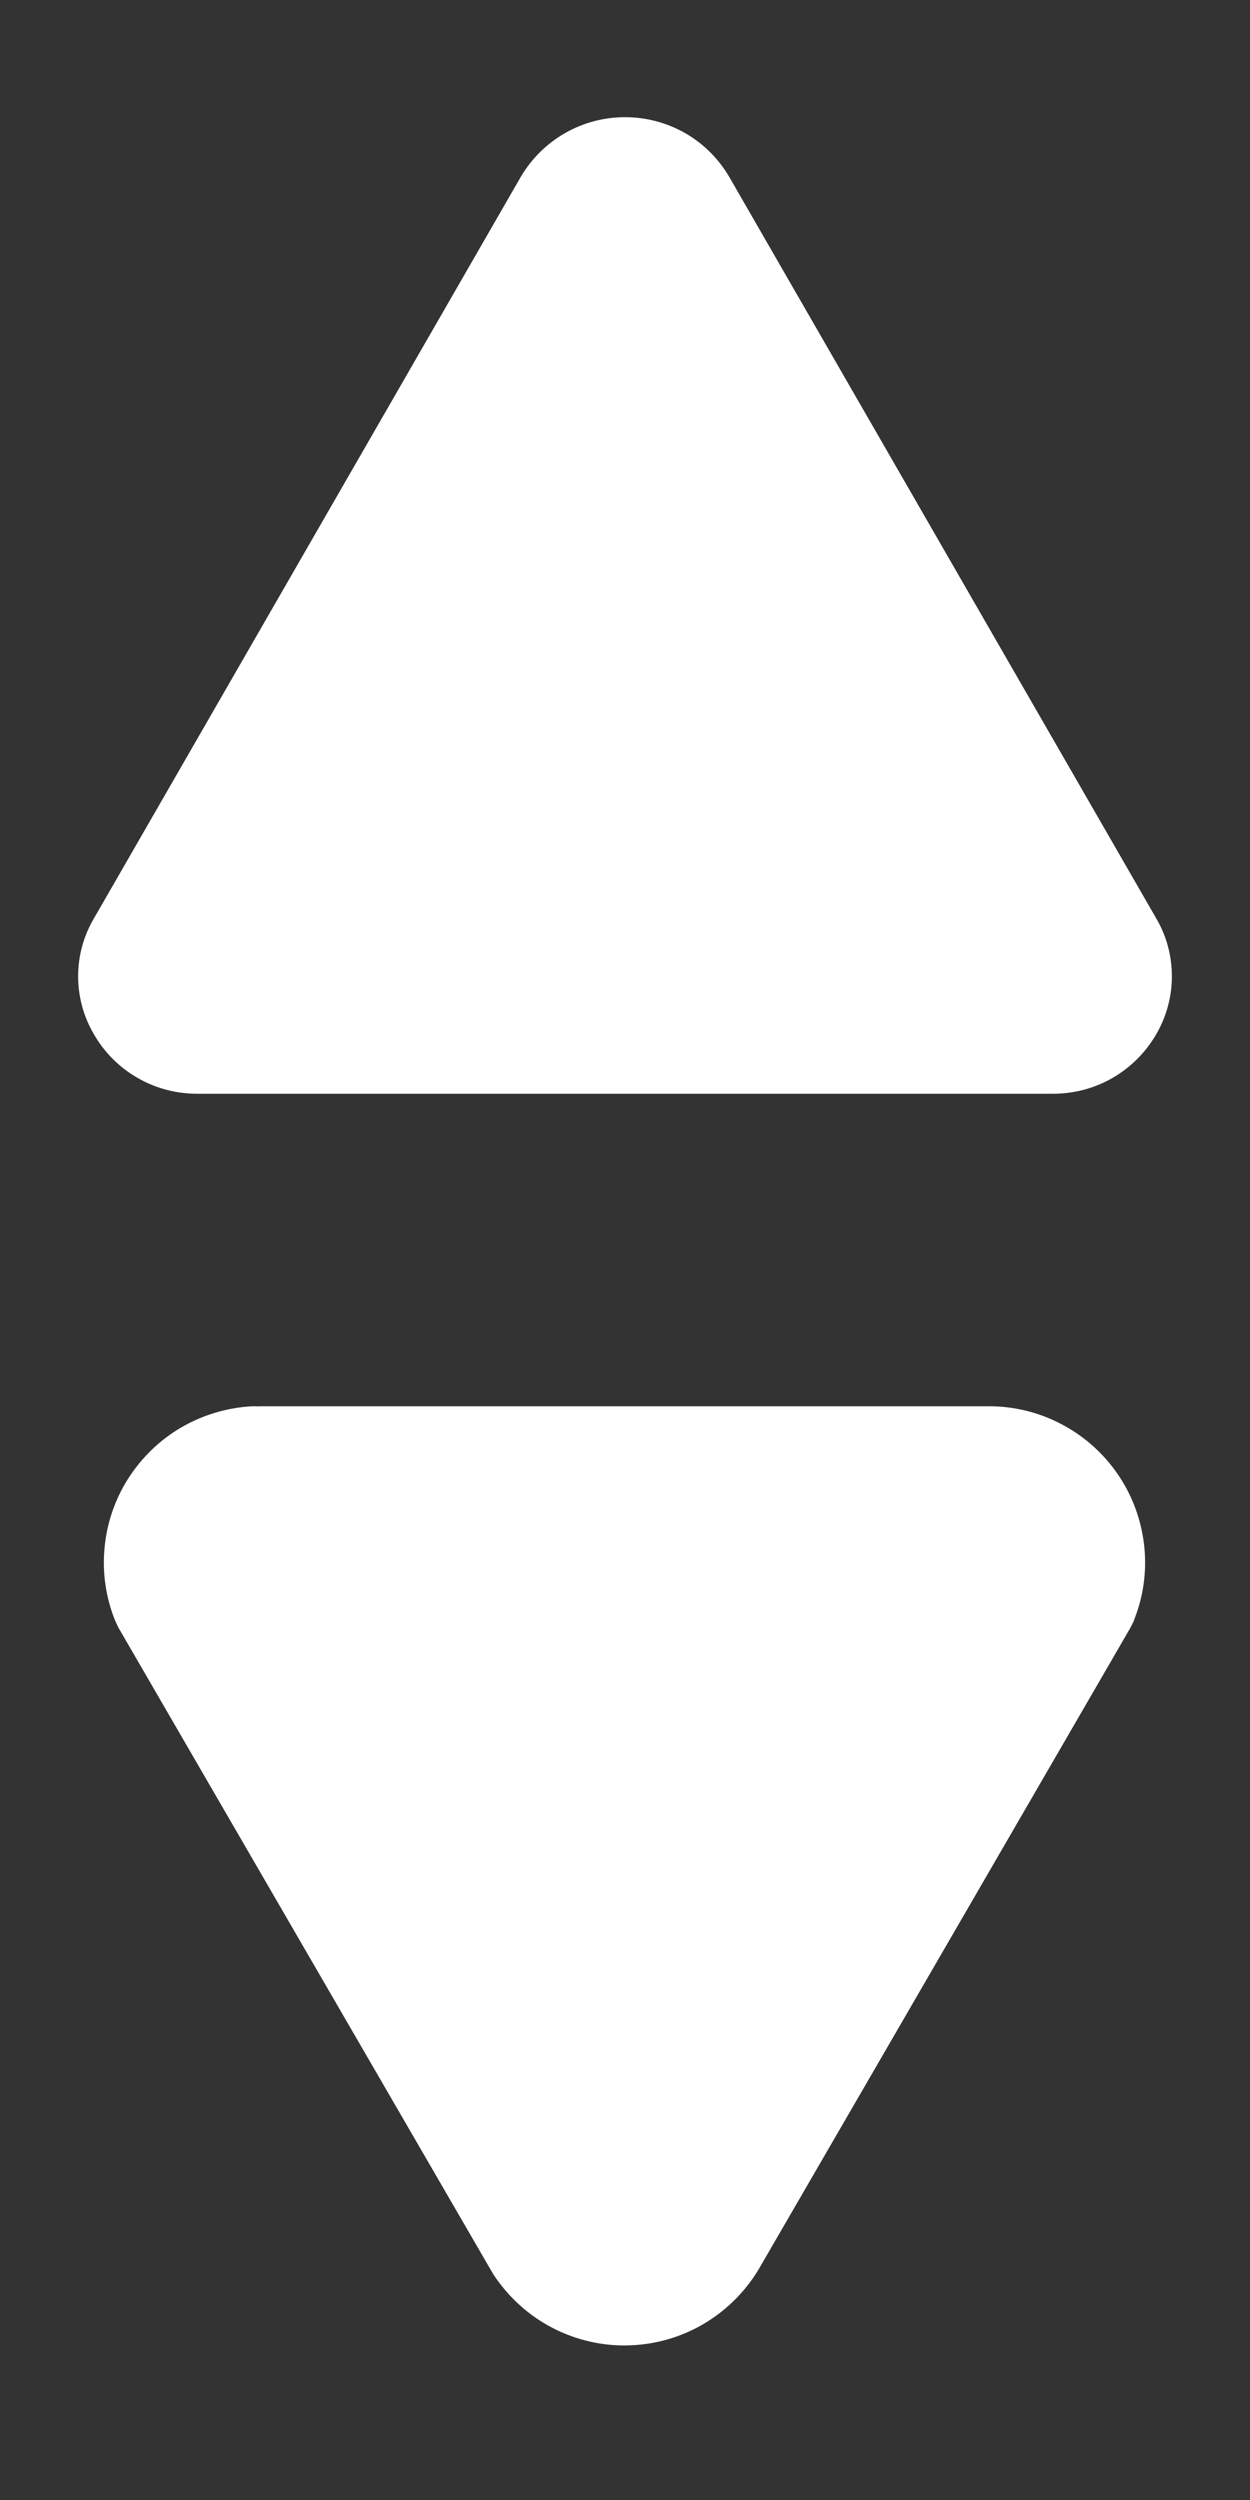 <svg width="8" height="16" viewBox="0 0 8 16" fill="none" xmlns="http://www.w3.org/2000/svg">
<rect x="0" y="0" width="8" height="16" fill="#333333" stroke="none"/>
<path d="M7.4 6.619C7.332 6.736 7.235 6.833 7.118 6.9C7.001 6.967 6.868 7.001 6.733 7H1.267C1.132 7.001 1 6.967 0.883 6.9C0.765 6.833 0.668 6.736 0.601 6.619C0.535 6.507 0.5 6.379 0.5 6.248C0.5 6.118 0.535 5.99 0.601 5.878L3.333 1.132C3.401 1.016 3.499 0.919 3.616 0.852C3.733 0.785 3.865 0.75 4 0.75C4.135 0.75 4.268 0.785 4.385 0.852C4.502 0.919 4.599 1.016 4.667 1.132L7.4 5.878C7.466 5.99 7.5 6.118 7.5 6.249C7.5 6.379 7.465 6.507 7.4 6.619Z" fill="white"/>
<path d="M6.336 9C6.493 9.001 6.648 9.039 6.788 9.112C6.928 9.184 7.049 9.289 7.141 9.417C7.233 9.545 7.293 9.693 7.317 9.849C7.341 10.004 7.328 10.164 7.278 10.313L7.256 10.375L7.235 10.417L4.872 14.495C4.788 14.646 4.667 14.772 4.52 14.863C4.374 14.953 4.206 15.004 4.033 15.01C3.861 15.017 3.69 14.978 3.537 14.899C3.384 14.82 3.254 14.702 3.159 14.558L3.125 14.5L0.758 10.417L0.738 10.375C0.678 10.227 0.654 10.068 0.669 9.909C0.683 9.75 0.735 9.597 0.821 9.462C0.907 9.328 1.023 9.215 1.161 9.135C1.299 9.055 1.454 9.009 1.613 9L1.632 9L1.652 9.001L1.667 9H6.336Z" fill="white"/>
</svg>
